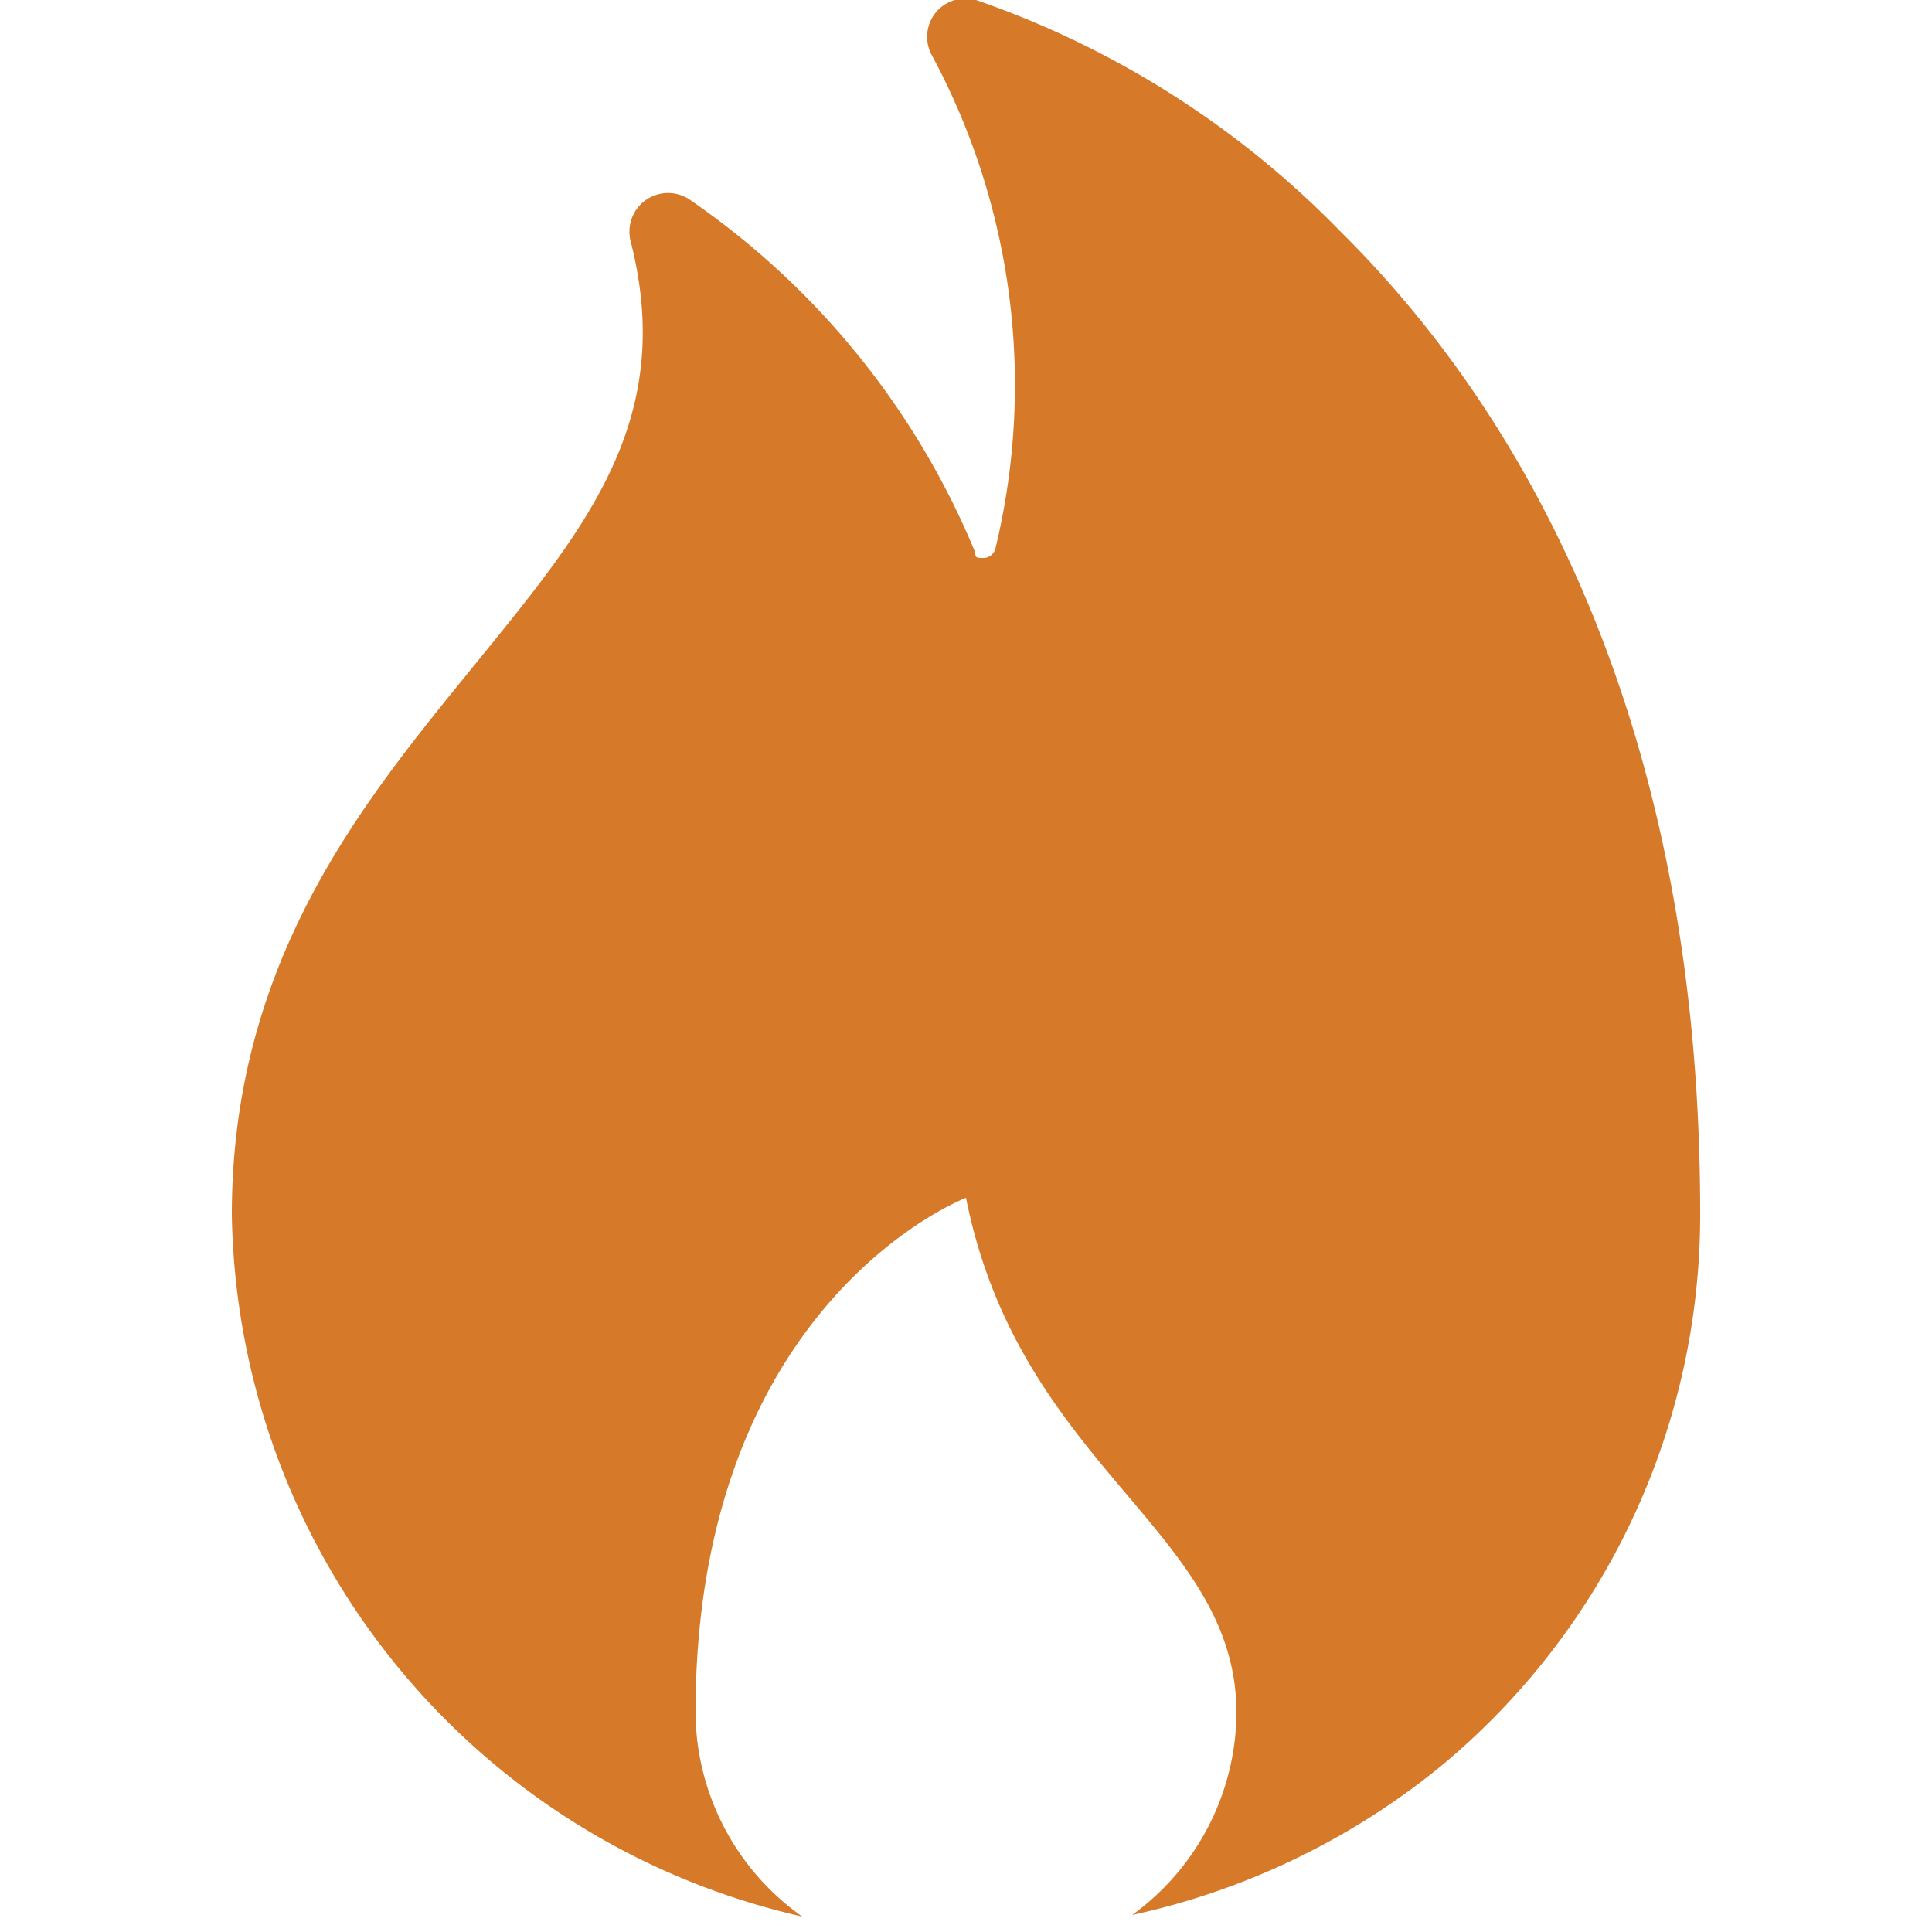 <svg id="Layer_1" data-name="Layer 1" xmlns="http://www.w3.org/2000/svg" viewBox="0 0 25 25"><title>Fire</title><path id="Fire" d="M17.35,3a12.08,12.08,0,0,0-4.72-3,.5.5,0,0,0-.52.16.5.5,0,0,0-.06.54,9,9,0,0,1,.83,6.4.16.16,0,0,1-.15.12c-.09,0-.11,0-.11-.07a10.31,10.31,0,0,0-3.7-4.57.5.5,0,0,0-.76.54c.59,2.31-.57,3.7-2,5.46S3,12.4,3,15.72a9.47,9.47,0,0,0,7.38,9.08A3.26,3.26,0,0,1,9,22.17c0-5.34,3.5-6.67,3.5-6.67C13.2,19,16,19.8,16,22.17a3.26,3.26,0,0,1-1.35,2.61,9.5,9.5,0,0,0,4-1.93A9.26,9.26,0,0,0,22,15.69C22,9,19.47,5.1,17.35,3Z" fill="#d67928"></path></svg>